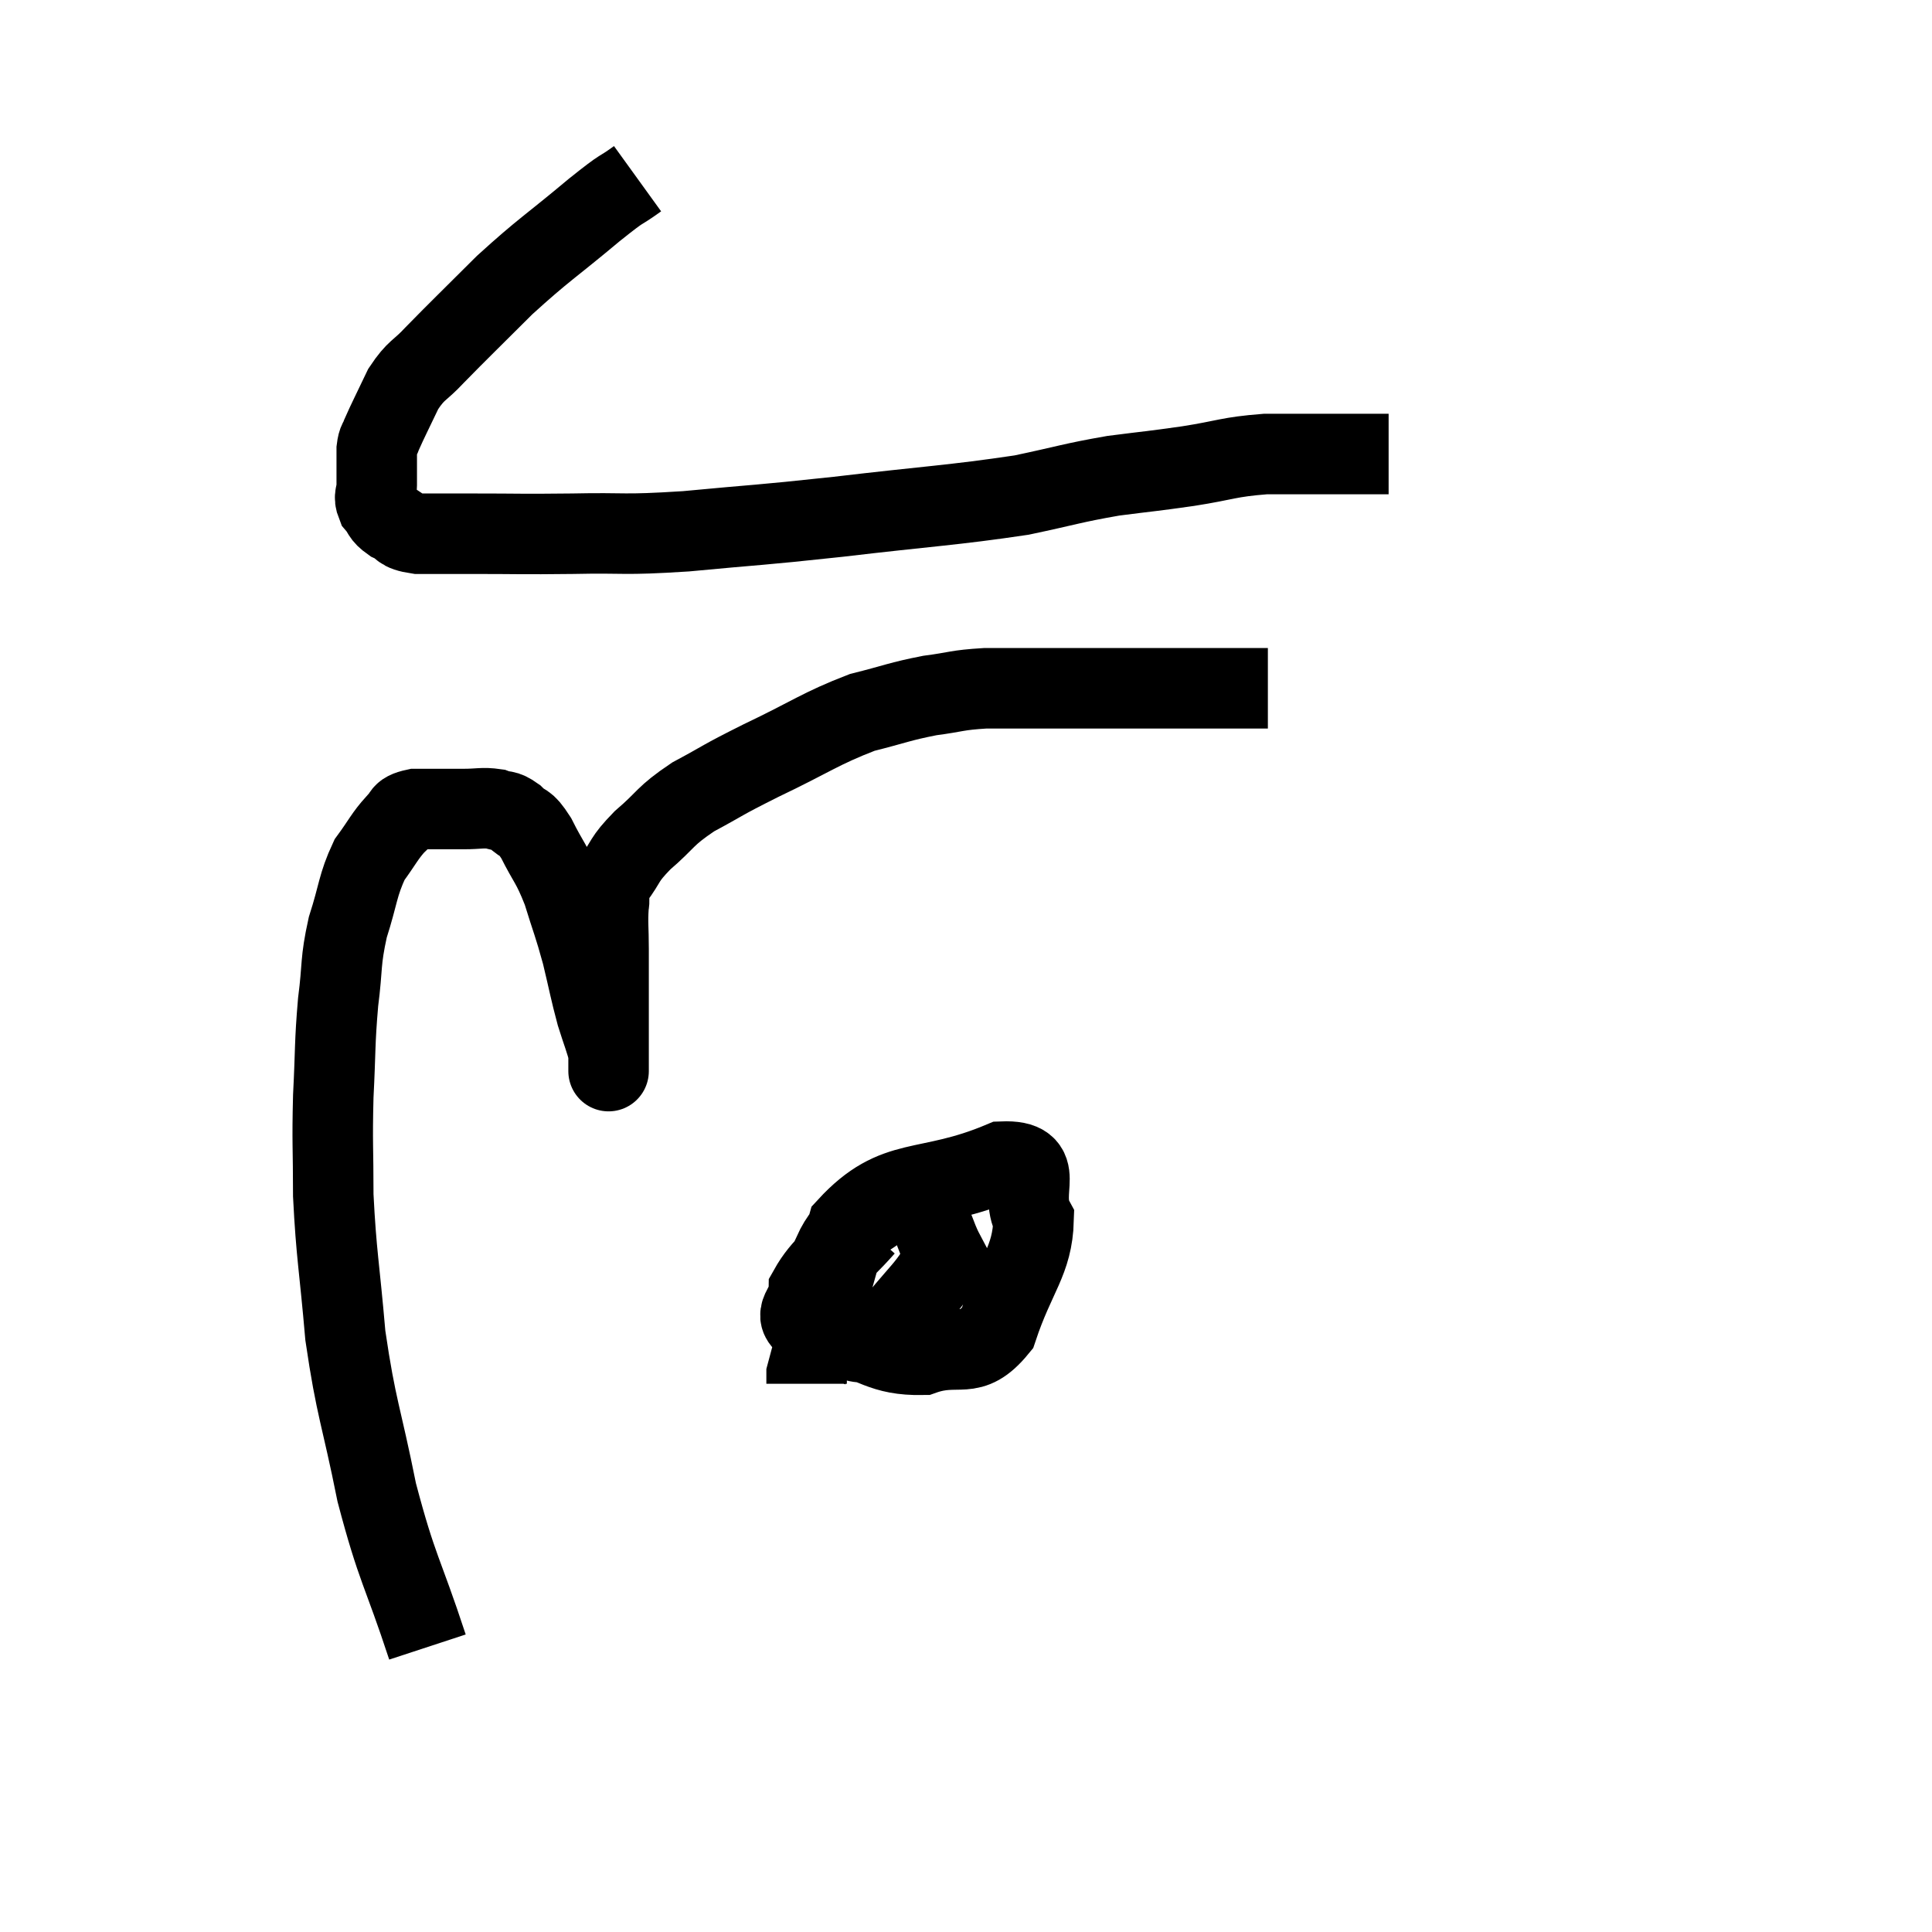 <svg width="48" height="48" viewBox="0 0 48 48" xmlns="http://www.w3.org/2000/svg"><path d="M 15.84 4.44 C 15.3 4.83, 15.585 4.56, 14.76 5.22 C 13.65 6.15, 13.53 6.18, 12.54 7.08 C 11.67 7.95, 11.43 8.175, 10.8 8.82 C 10.41 9.24, 10.35 9.165, 10.02 9.66 C 9.75 10.23, 9.645 10.425, 9.48 10.8 C 9.42 10.98, 9.39 10.92, 9.36 11.16 C 9.36 11.46, 9.36 11.535, 9.36 11.76 C 9.36 11.91, 9.36 11.865, 9.36 12.06 C 9.36 12.3, 9.27 12.315, 9.36 12.54 C 9.54 12.75, 9.465 12.78, 9.72 12.96 C 10.05 13.11, 9.885 13.185, 10.38 13.26 C 11.04 13.26, 10.74 13.26, 11.7 13.26 C 12.96 13.26, 12.885 13.275, 14.22 13.26 C 15.63 13.23, 15.39 13.305, 17.04 13.2 C 18.93 13.02, 18.735 13.065, 20.82 12.84 C 23.1 12.57, 23.67 12.555, 25.38 12.3 C 26.52 12.06, 26.625 12, 27.66 11.82 C 28.59 11.7, 28.575 11.715, 29.52 11.58 C 30.48 11.43, 30.495 11.355, 31.44 11.28 C 32.37 11.28, 32.655 11.28, 33.3 11.28 C 33.66 11.28, 33.765 11.28, 34.02 11.28 C 34.17 11.28, 34.2 11.28, 34.32 11.28 L 34.5 11.28" fill="none" stroke="black" stroke-width="2"></path><path d="M 10.62 40.92 C 9.99 39, 9.87 39.015, 9.36 37.08 C 8.97 35.13, 8.85 35.025, 8.58 33.18 C 8.43 31.44, 8.355 31.185, 8.28 29.7 C 8.28 28.47, 8.25 28.44, 8.28 27.24 C 8.34 26.07, 8.31 25.95, 8.4 24.9 C 8.52 23.97, 8.445 23.925, 8.64 23.04 C 8.91 22.2, 8.88 22.005, 9.18 21.36 C 9.51 20.91, 9.555 20.775, 9.84 20.46 C 10.08 20.28, 9.9 20.19, 10.32 20.1 C 10.92 20.1, 11.025 20.1, 11.52 20.1 C 11.91 20.1, 11.985 20.055, 12.3 20.1 C 12.54 20.19, 12.525 20.1, 12.78 20.28 C 13.05 20.55, 13.02 20.355, 13.32 20.82 C 13.65 21.48, 13.695 21.42, 13.98 22.14 C 14.22 22.92, 14.25 22.935, 14.46 23.7 C 14.64 24.45, 14.655 24.585, 14.82 25.2 C 14.97 25.68, 15.045 25.845, 15.12 26.16 C 15.12 26.31, 15.12 26.385, 15.12 26.46 C 15.12 26.46, 15.12 26.46, 15.12 26.46 C 15.12 26.46, 15.12 26.805, 15.12 26.46 C 15.12 25.77, 15.12 25.8, 15.12 25.08 C 15.12 24.33, 15.12 24.225, 15.12 23.58 C 15.12 23.04, 15.09 22.935, 15.12 22.5 C 15.18 22.17, 15.03 22.245, 15.24 21.84 C 15.6 21.36, 15.465 21.39, 15.96 20.88 C 16.59 20.34, 16.485 20.295, 17.22 19.8 C 18.06 19.35, 17.85 19.425, 18.9 18.9 C 20.16 18.3, 20.37 18.105, 21.42 17.7 C 22.26 17.49, 22.335 17.43, 23.1 17.28 C 23.79 17.19, 23.745 17.145, 24.48 17.1 C 25.26 17.1, 25.11 17.1, 26.04 17.1 C 27.12 17.1, 27.195 17.1, 28.2 17.1 C 29.13 17.1, 29.355 17.1, 30.06 17.1 C 30.54 17.1, 30.705 17.1, 31.02 17.1 C 31.17 17.1, 31.2 17.1, 31.32 17.1 L 31.5 17.1" fill="none" stroke="black" stroke-width="2"></path><path d="M 21.48 30.48 C 20.79 31.26, 20.445 31.425, 20.1 32.04 C 20.1 32.49, 19.62 32.655, 20.1 32.94 C 21.06 33.06, 21.18 33.63, 22.02 33.18 C 22.74 32.16, 23.235 31.905, 23.46 31.14 C 23.19 30.63, 23.25 30.465, 22.92 30.12 C 22.53 29.94, 22.695 29.505, 22.14 29.76 C 21.42 30.45, 21.075 30.315, 20.7 31.14 C 20.67 32.1, 20.085 32.43, 20.64 33.06 C 21.78 33.36, 21.885 33.675, 22.92 33.66 C 23.85 33.33, 24.09 33.84, 24.78 33 C 25.23 31.65, 25.65 31.335, 25.68 30.3 C 25.29 29.58, 26.055 28.815, 24.9 28.86 C 22.98 29.67, 22.275 29.16, 21.06 30.48 C 20.55 32.31, 20.295 33.165, 20.04 34.14 L 20.04 34.38" fill="none" stroke="black" stroke-width="2"></path></svg>